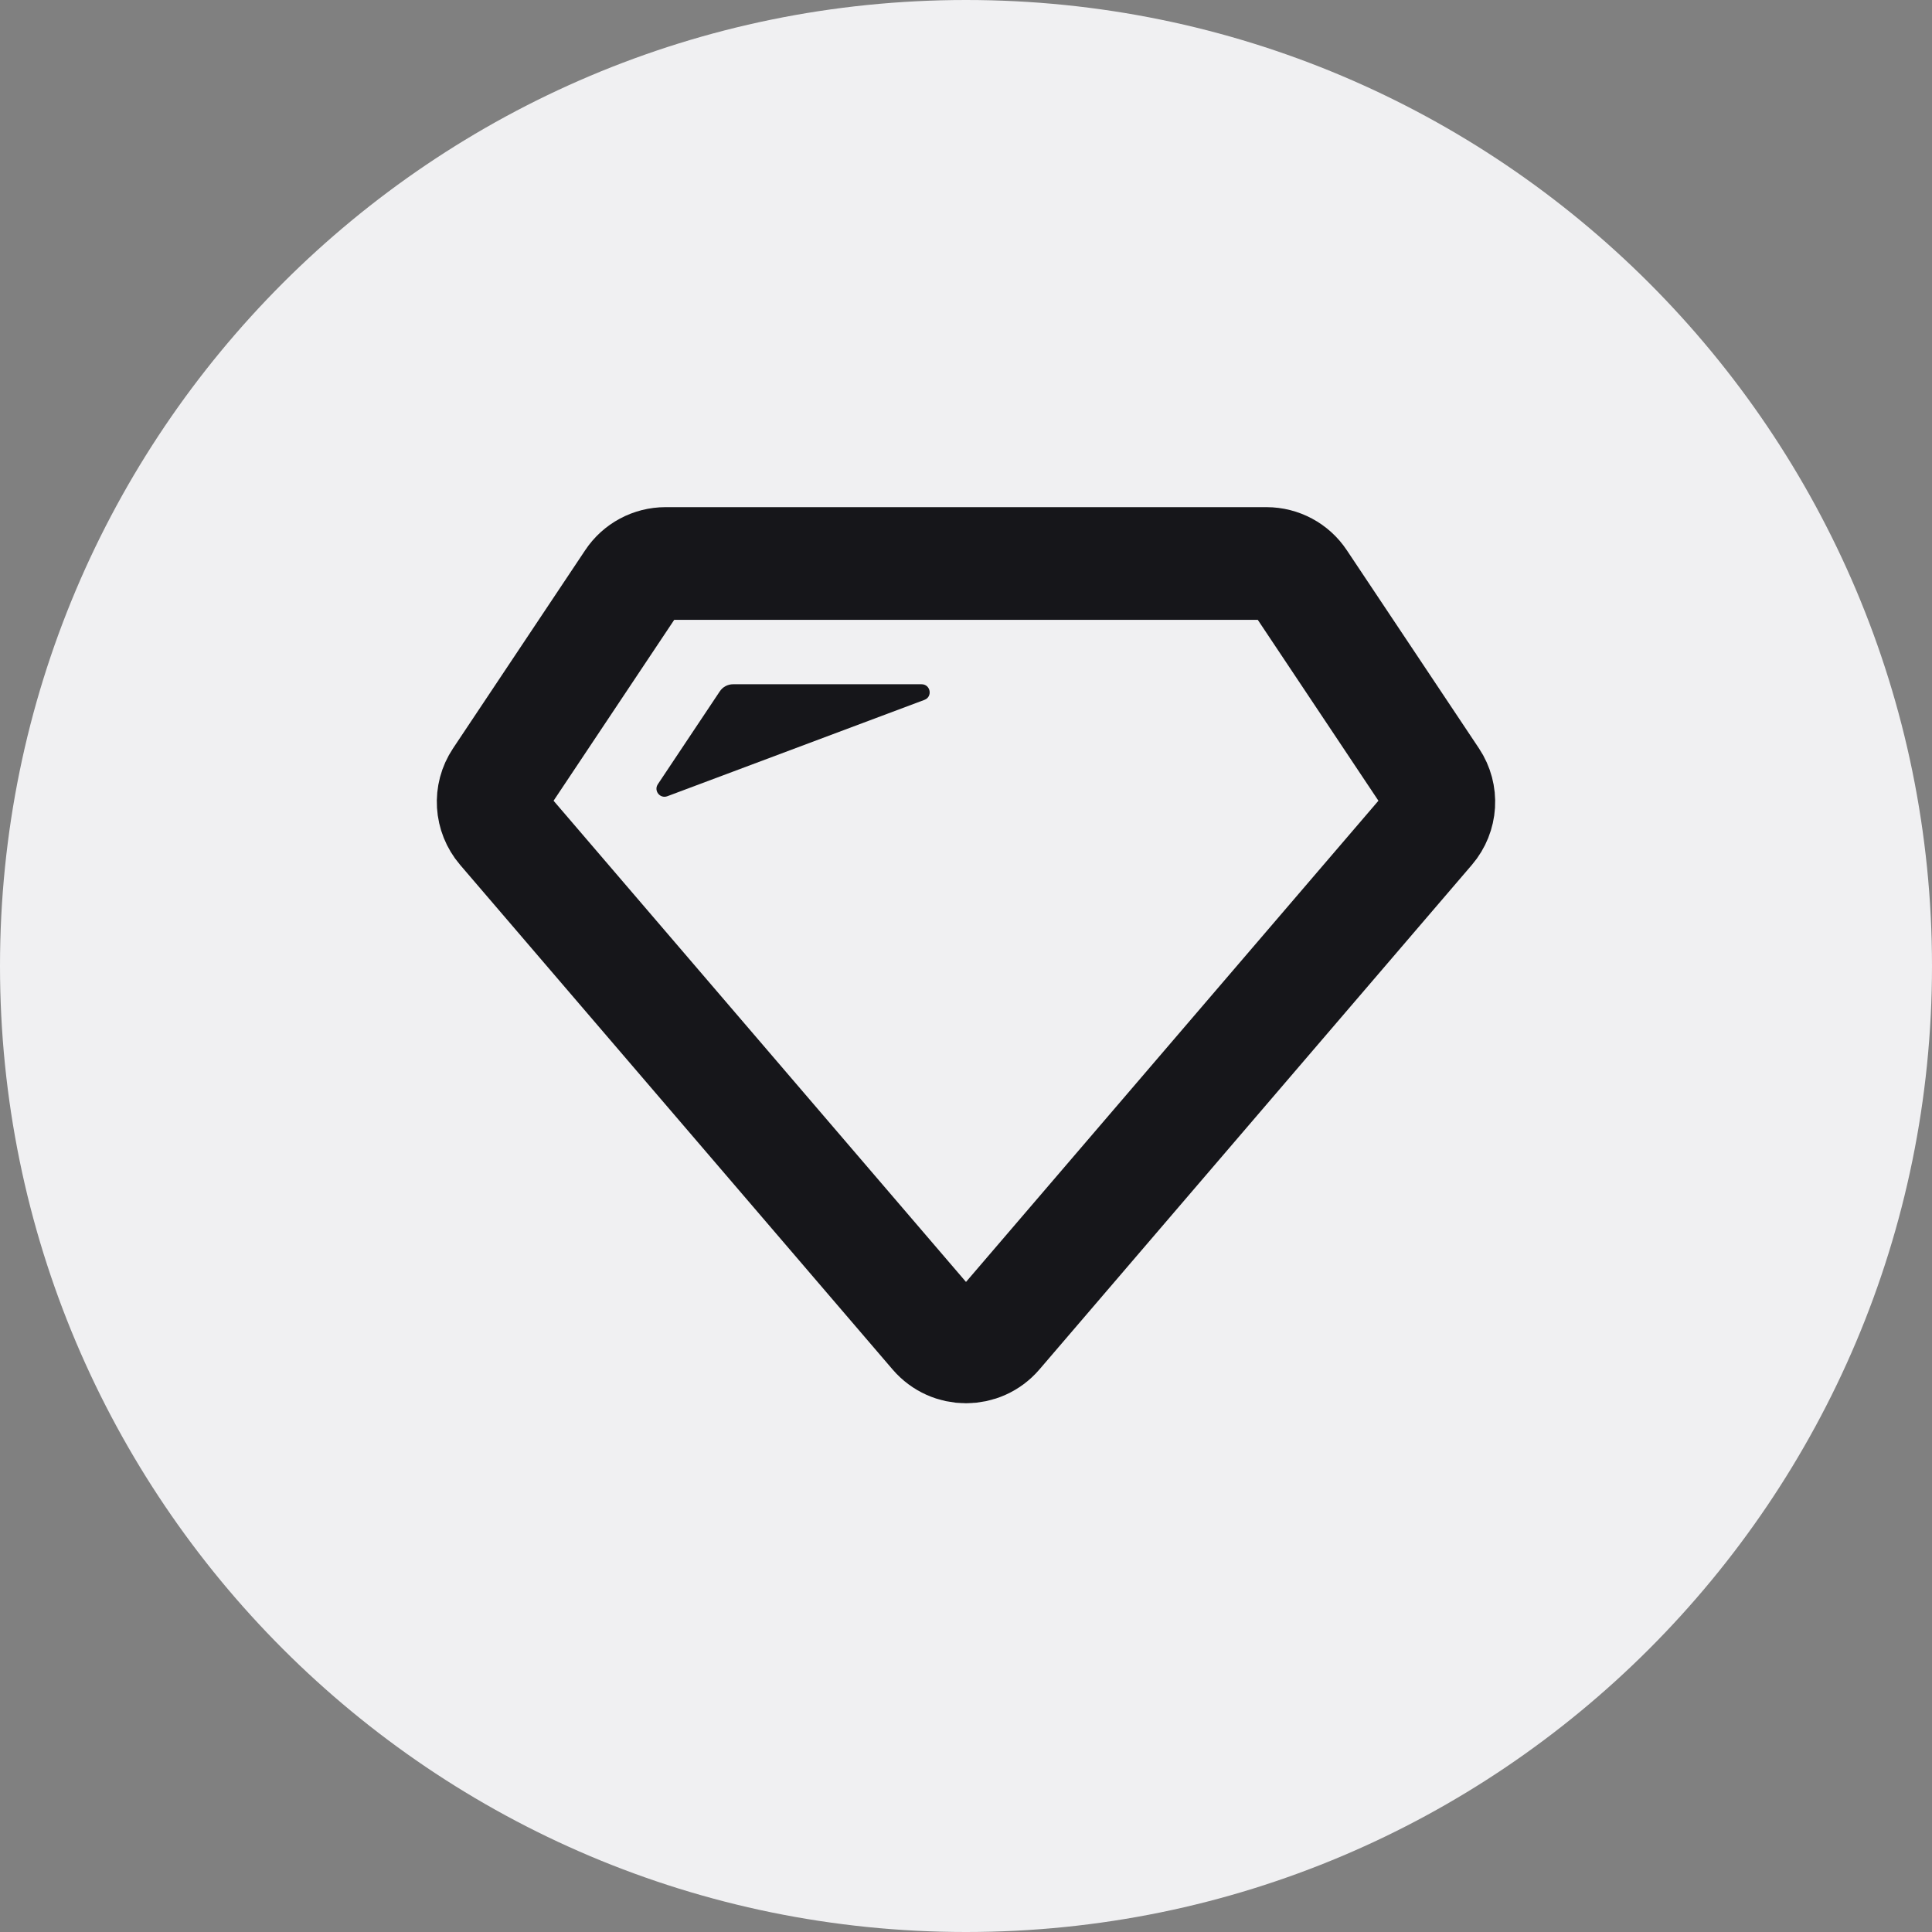 <svg width="24" height="24" viewBox="0 0 24 24" fill="none" xmlns="http://www.w3.org/2000/svg">
<rect x="0" y="0" width="24" height="24" fill="#808080" stroke="none"/>
<path fill-rule="evenodd" clip-rule="evenodd" d="M12 24C18.627 24 24 18.627 24 12C24 5.373 18.627 0 12 0C5.373 0 0 5.373 0 12C0 18.627 5.373 24 12 24Z" fill="#F0F0F2"/>
<path d="M6.21 9.685L7.852 7.223C7.944 7.084 8.1 7 8.268 7H15.732C15.9 7 16.056 7.084 16.148 7.223L17.79 9.685C17.914 9.871 17.899 10.117 17.753 10.288L12.38 16.557C12.18 16.79 11.82 16.79 11.62 16.557L6.247 10.288C6.101 10.117 6.086 9.871 6.21 9.685Z" stroke="#16161A" stroke-width="1.4"/>
<path fill-rule="evenodd" clip-rule="evenodd" d="M8.941 8.589C8.978 8.533 9.04 8.5 9.107 8.5L11.448 8.5C11.56 8.5 11.588 8.655 11.484 8.694L8.29 9.891C8.199 9.925 8.118 9.823 8.172 9.742L8.941 8.589Z" fill="#16161A"/>
</svg>
